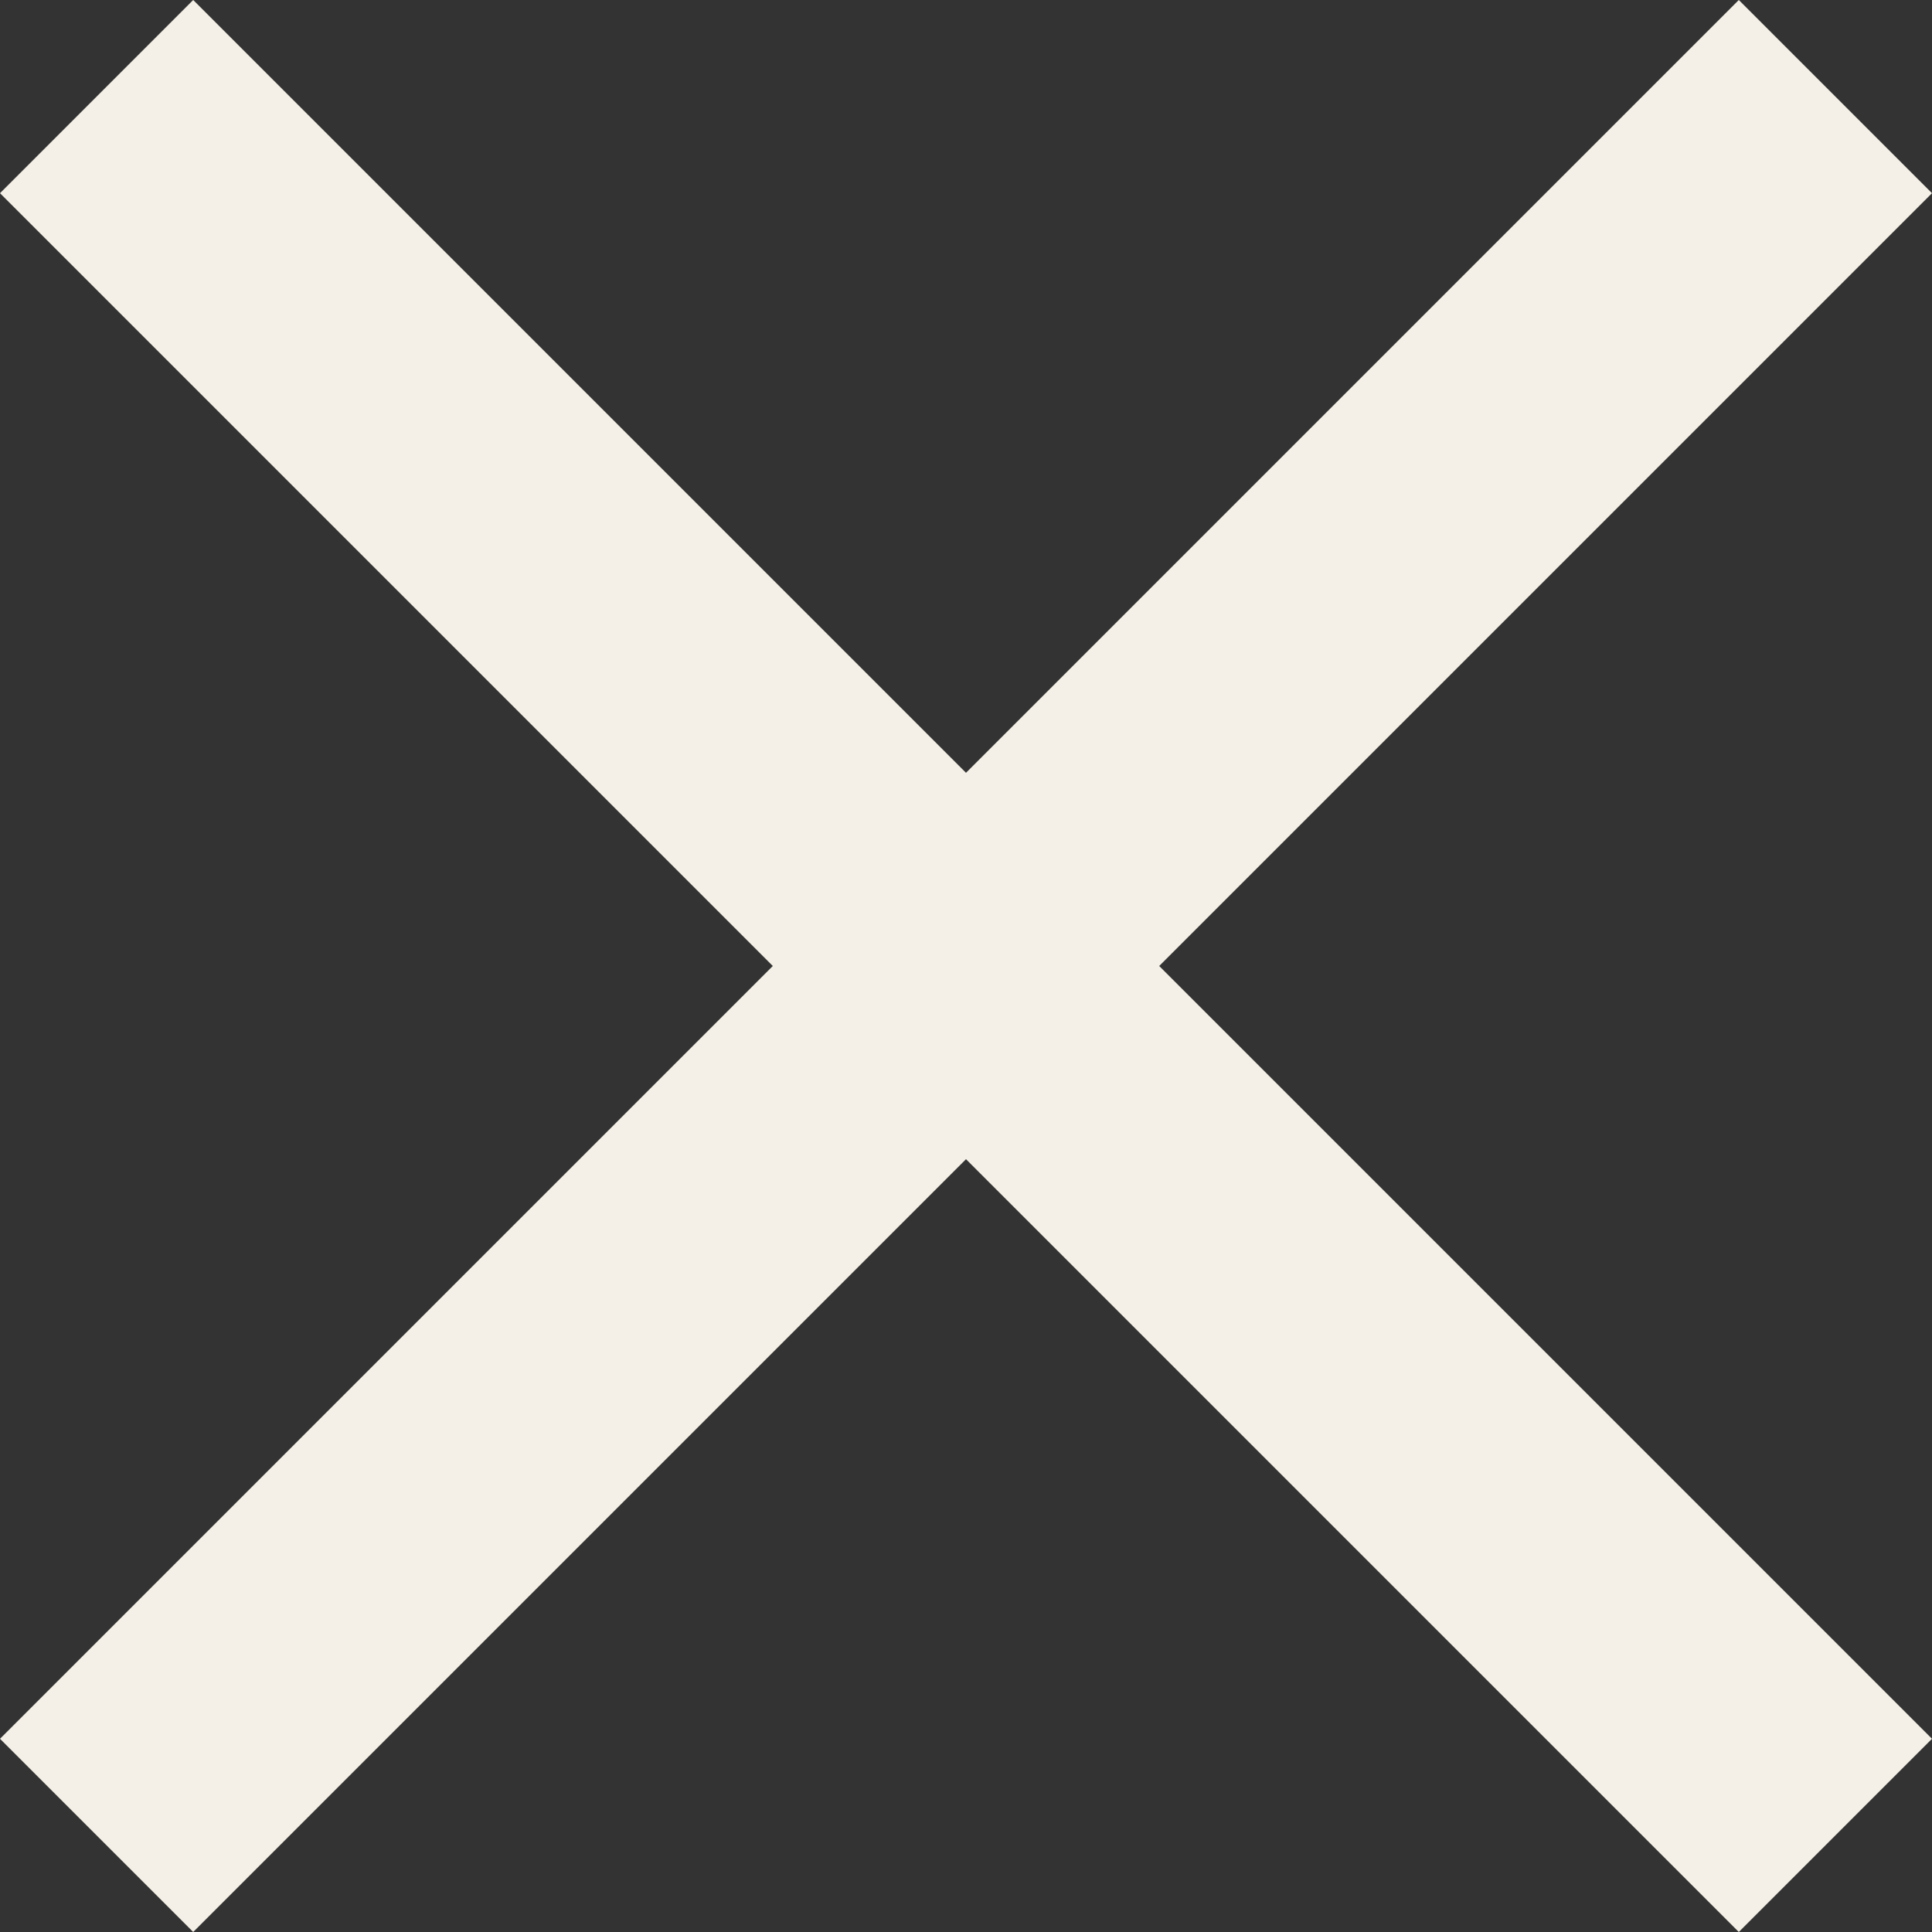<svg width="32" height="32" viewBox="0 0 32 32" fill="none" xmlns="http://www.w3.org/2000/svg">
<rect x="0" y="0" width="32" height="32" fill="#333333" stroke="none"/>
<path d="M3.2 32L0 28.8L12.8 16L0 3.2L3.2 0L16 12.8L28.8 0L32 3.2L19.2 16L32 28.8L28.8 32L16 19.2L3.2 32Z" fill="#F4F0E7"/>
</svg>
